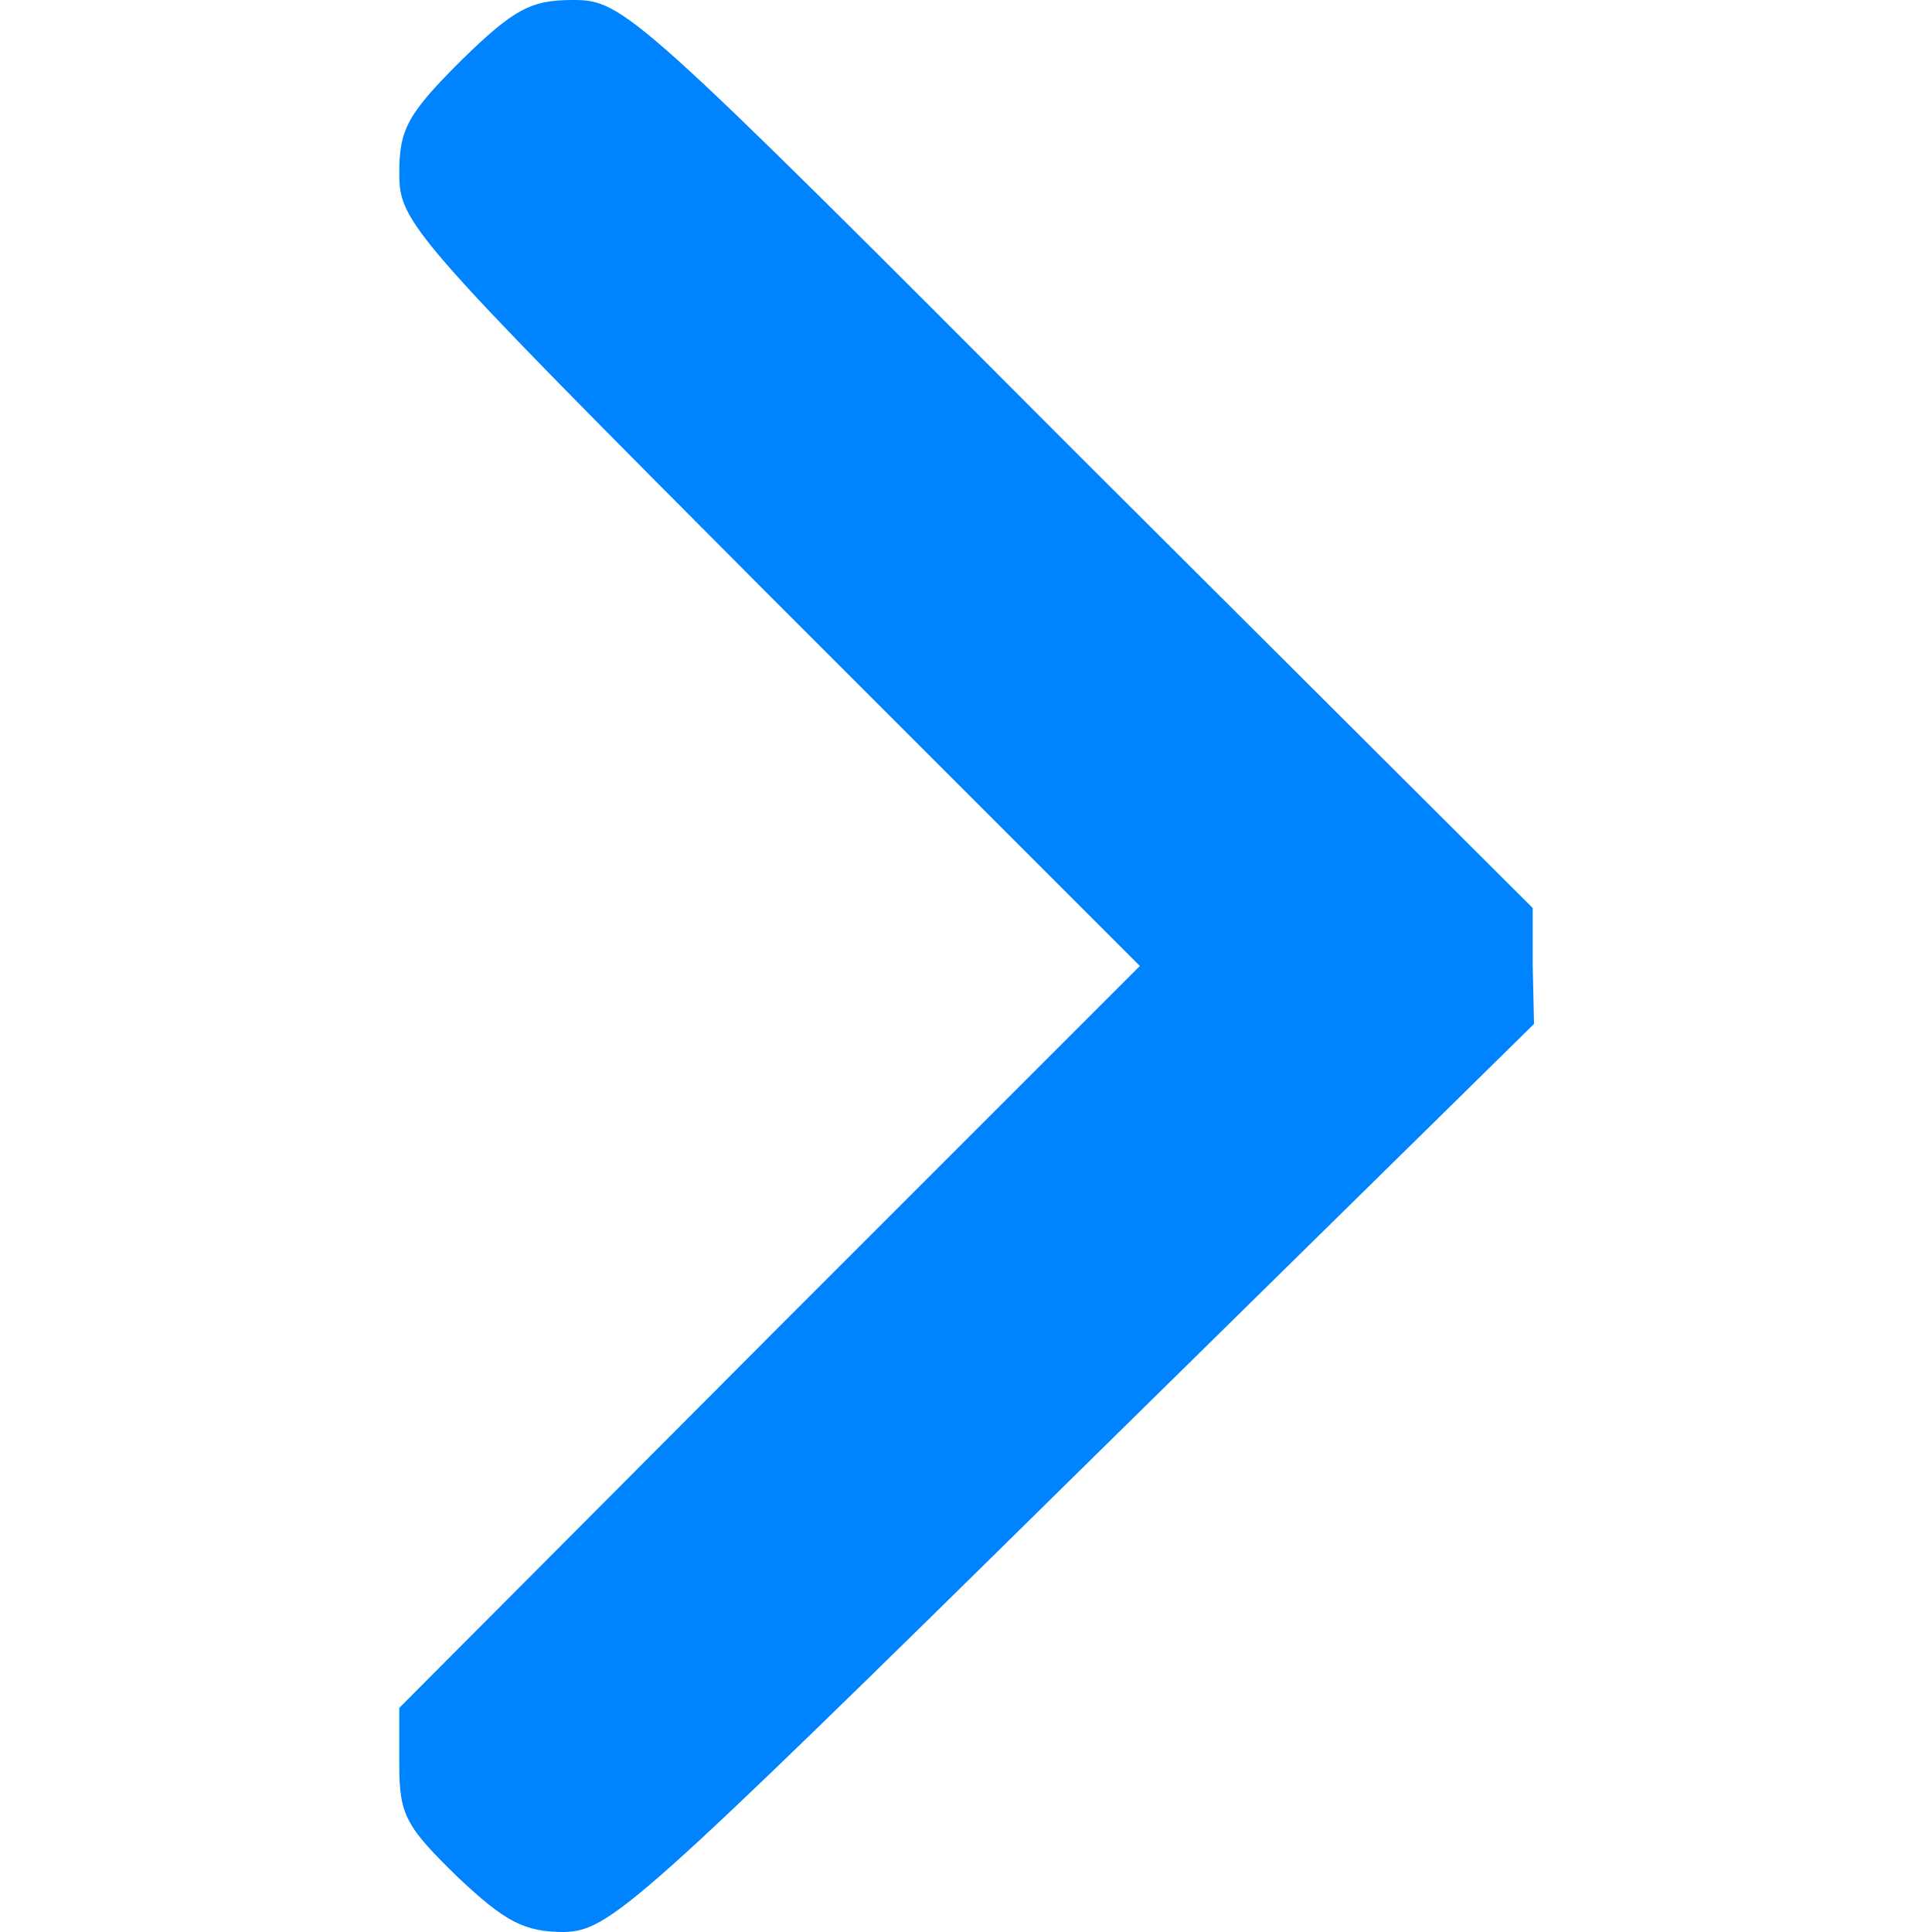 <!DOCTYPE svg PUBLIC "-//W3C//DTD SVG 20010904//EN" "http://www.w3.org/TR/2001/REC-SVG-20010904/DTD/svg10.dtd">
<svg version="1.0" xmlns="http://www.w3.org/2000/svg" width="150px" height="150px" viewBox="0 0 1500 1500" preserveAspectRatio="xMidYMid meet">
<g id="layer101" fill="#0083ff" stroke="none">
 <path d="M355 1457 c-40 -39 -45 -48 -45 -87 l0 -44 287 -288 288 -288 -288 -288 c-280 -281 -287 -289 -287 -328 0 -34 7 -46 48 -87 41 -40 54 -47 87 -47 39 0 48 8 392 353 l353 352 0 45 1 45 -358 352 c-340 335 -360 352 -395 353 -31 0 -46 -8 -83 -43z"/>
 </g>

</svg>